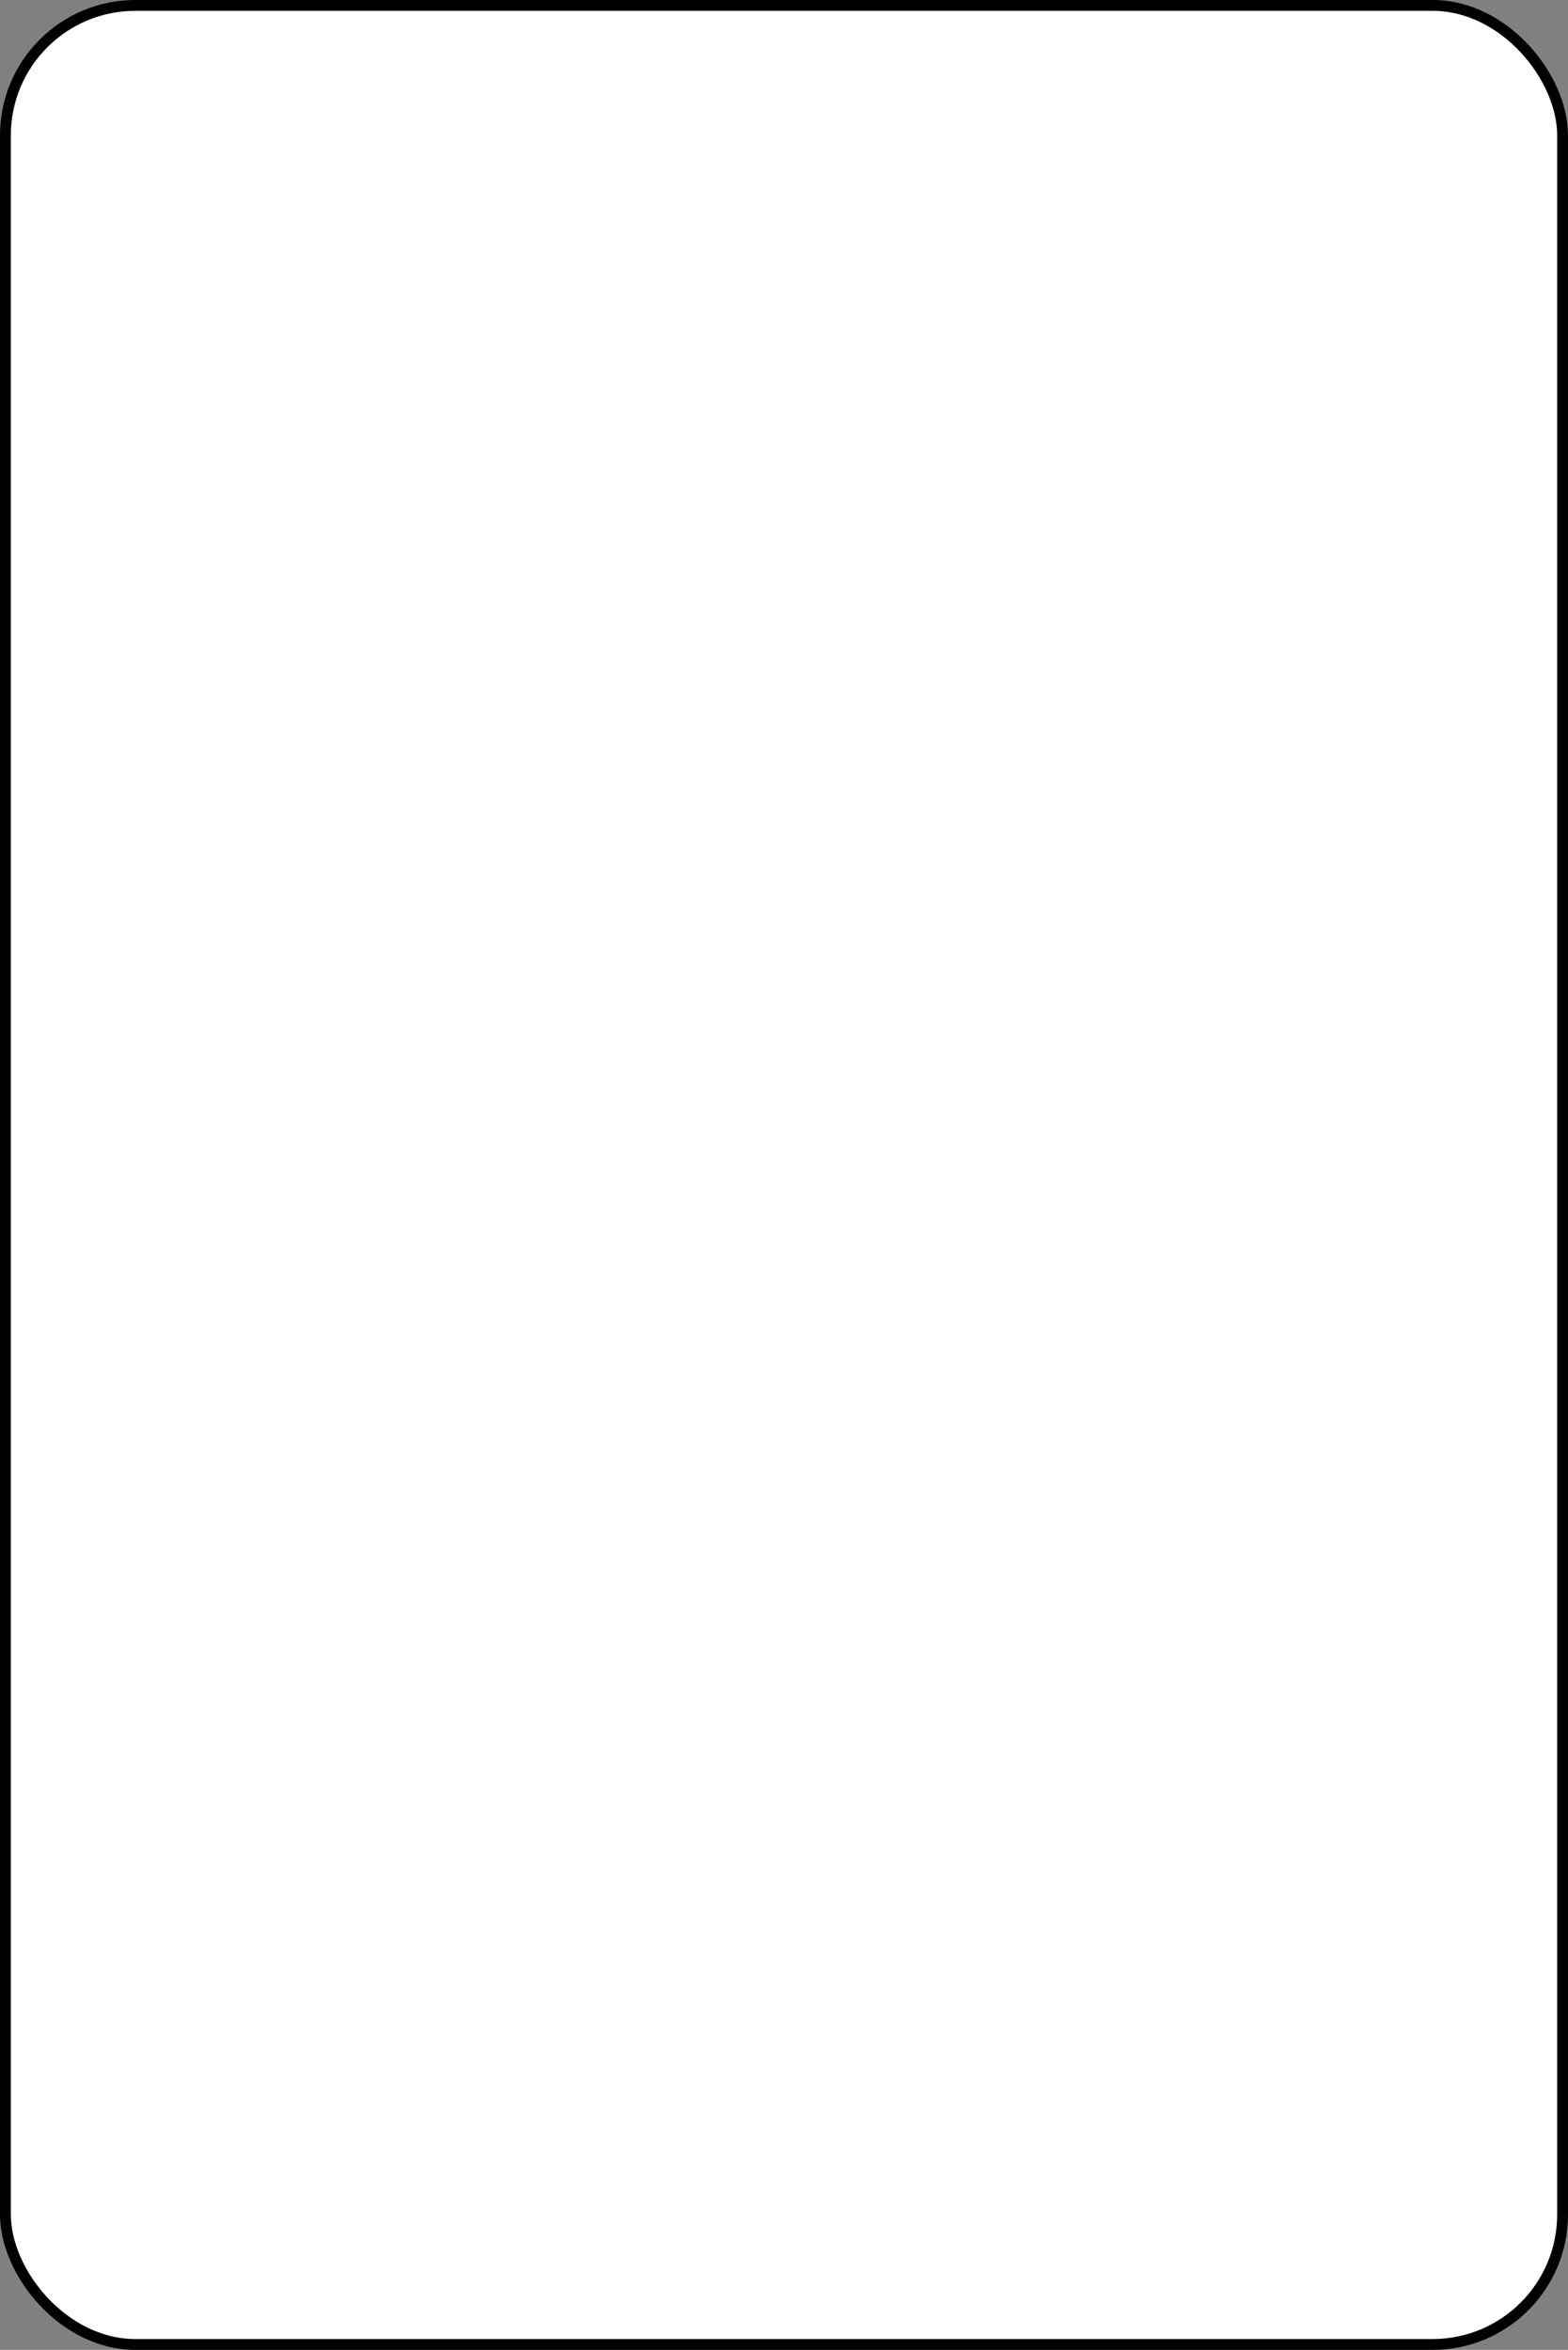 <?xml version="1.0" encoding="UTF-8" standalone="no"?>
<!-- Created with Inkscape (http://www.inkscape.org/) -->

<svg
   xmlns:dc="http://purl.org/dc/elements/1.1/"
   xmlns:cc="http://creativecommons.org/ns#"
   xmlns:rdf="http://www.w3.org/1999/02/22-rdf-syntax-ns#"
   xmlns:svg="http://www.w3.org/2000/svg"
   xmlns="http://www.w3.org/2000/svg"
   xmlns:sodipodi="http://sodipodi.sourceforge.net/DTD/sodipodi-0.dtd"
   xmlns:inkscape="http://www.inkscape.org/namespaces/inkscape"
   width="361.5"
   height="541.5"
   viewBox="0 0 361.5 541.5"
   id="svg19139"
   version="1.1"
   inkscape:version="0.91 r"
   sodipodi:docname="56.svg"
   inkscape:export-filename="/home/wix/Pulpit/karty/51.png"
   inkscape:export-xdpi="90"
   inkscape:export-ydpi="90">
  <rect x="0" y="0" width="361.5" height="541.5" fill="#808080" stroke="none"/>
  <defs
     id="defs19141">
    <inkscape:path-effect
       effect="spiro"
       id="path-effect17935-89"
       is_visible="true" />
    <inkscape:path-effect
       effect="spiro"
       id="path-effect17939-8"
       is_visible="true" />
    <inkscape:path-effect
       effect="spiro"
       id="path-effect17935-8-7"
       is_visible="true" />
    <inkscape:path-effect
       effect="spiro"
       id="path-effect17939-6-0"
       is_visible="true" />
    <inkscape:path-effect
       effect="spiro"
       id="path-effect17935-9-8-2-5-08"
       is_visible="true" />
    <inkscape:path-effect
       effect="spiro"
       id="path-effect17935-9-8-2-5-0-8"
       is_visible="true" />
    <inkscape:path-effect
       effect="spiro"
       id="path-effect17935-9-8-2-5-08-3"
       is_visible="true" />
    <inkscape:path-effect
       effect="spiro"
       id="path-effect17935-9-8-2-5-0-8-6"
       is_visible="true" />
    <inkscape:path-effect
       effect="spiro"
       id="path-effect17935-9-8-6-0"
       is_visible="true" />
    <inkscape:path-effect
       effect="spiro"
       id="path-effect17939-4-8-5-3"
       is_visible="true" />
    <inkscape:path-effect
       effect="spiro"
       id="path-effect17935-9-8-2"
       is_visible="true" />
    <inkscape:path-effect
       effect="spiro"
       id="path-effect17939-4-8-9"
       is_visible="true" />
  </defs>
  <sodipodi:namedview
     id="base"
     pagecolor="#ffffff"
     bordercolor="#666666"
     borderopacity="1.0"
     inkscape:pageopacity="0.0"
     inkscape:pageshadow="2"
     inkscape:zoom="0.70710678"
     inkscape:cx="182.12268"
     inkscape:cy="230.72526"
     inkscape:document-units="px"
     inkscape:current-layer="layer1"
     showgrid="false"
     units="px"
     showguides="false"
     inkscape:window-width="1366"
     inkscape:window-height="716"
     inkscape:window-x="0"
     inkscape:window-y="0"
     inkscape:window-maximized="1" />
  <g
     inkscape:label="Layer 1"
     inkscape:groupmode="layer"
     id="layer1"
     transform="translate(0,-510.862)">
    <g
       transform="translate(-1199.491,-1803.297)"
       style="display:inline"
       id="g9498">
      <rect
         rx="29.944"
         ry="29.944"
         y="2315.409"
         x="1200.741"
         height="539"
         width="359"
         id="rect6472-54-7-7-4"
         style="display:inline;fill:#ffffff;stroke:#000000;stroke-width:2.5;stroke-miterlimit:4;stroke-dasharray:none" />
    </g>
  </g>
</svg>
